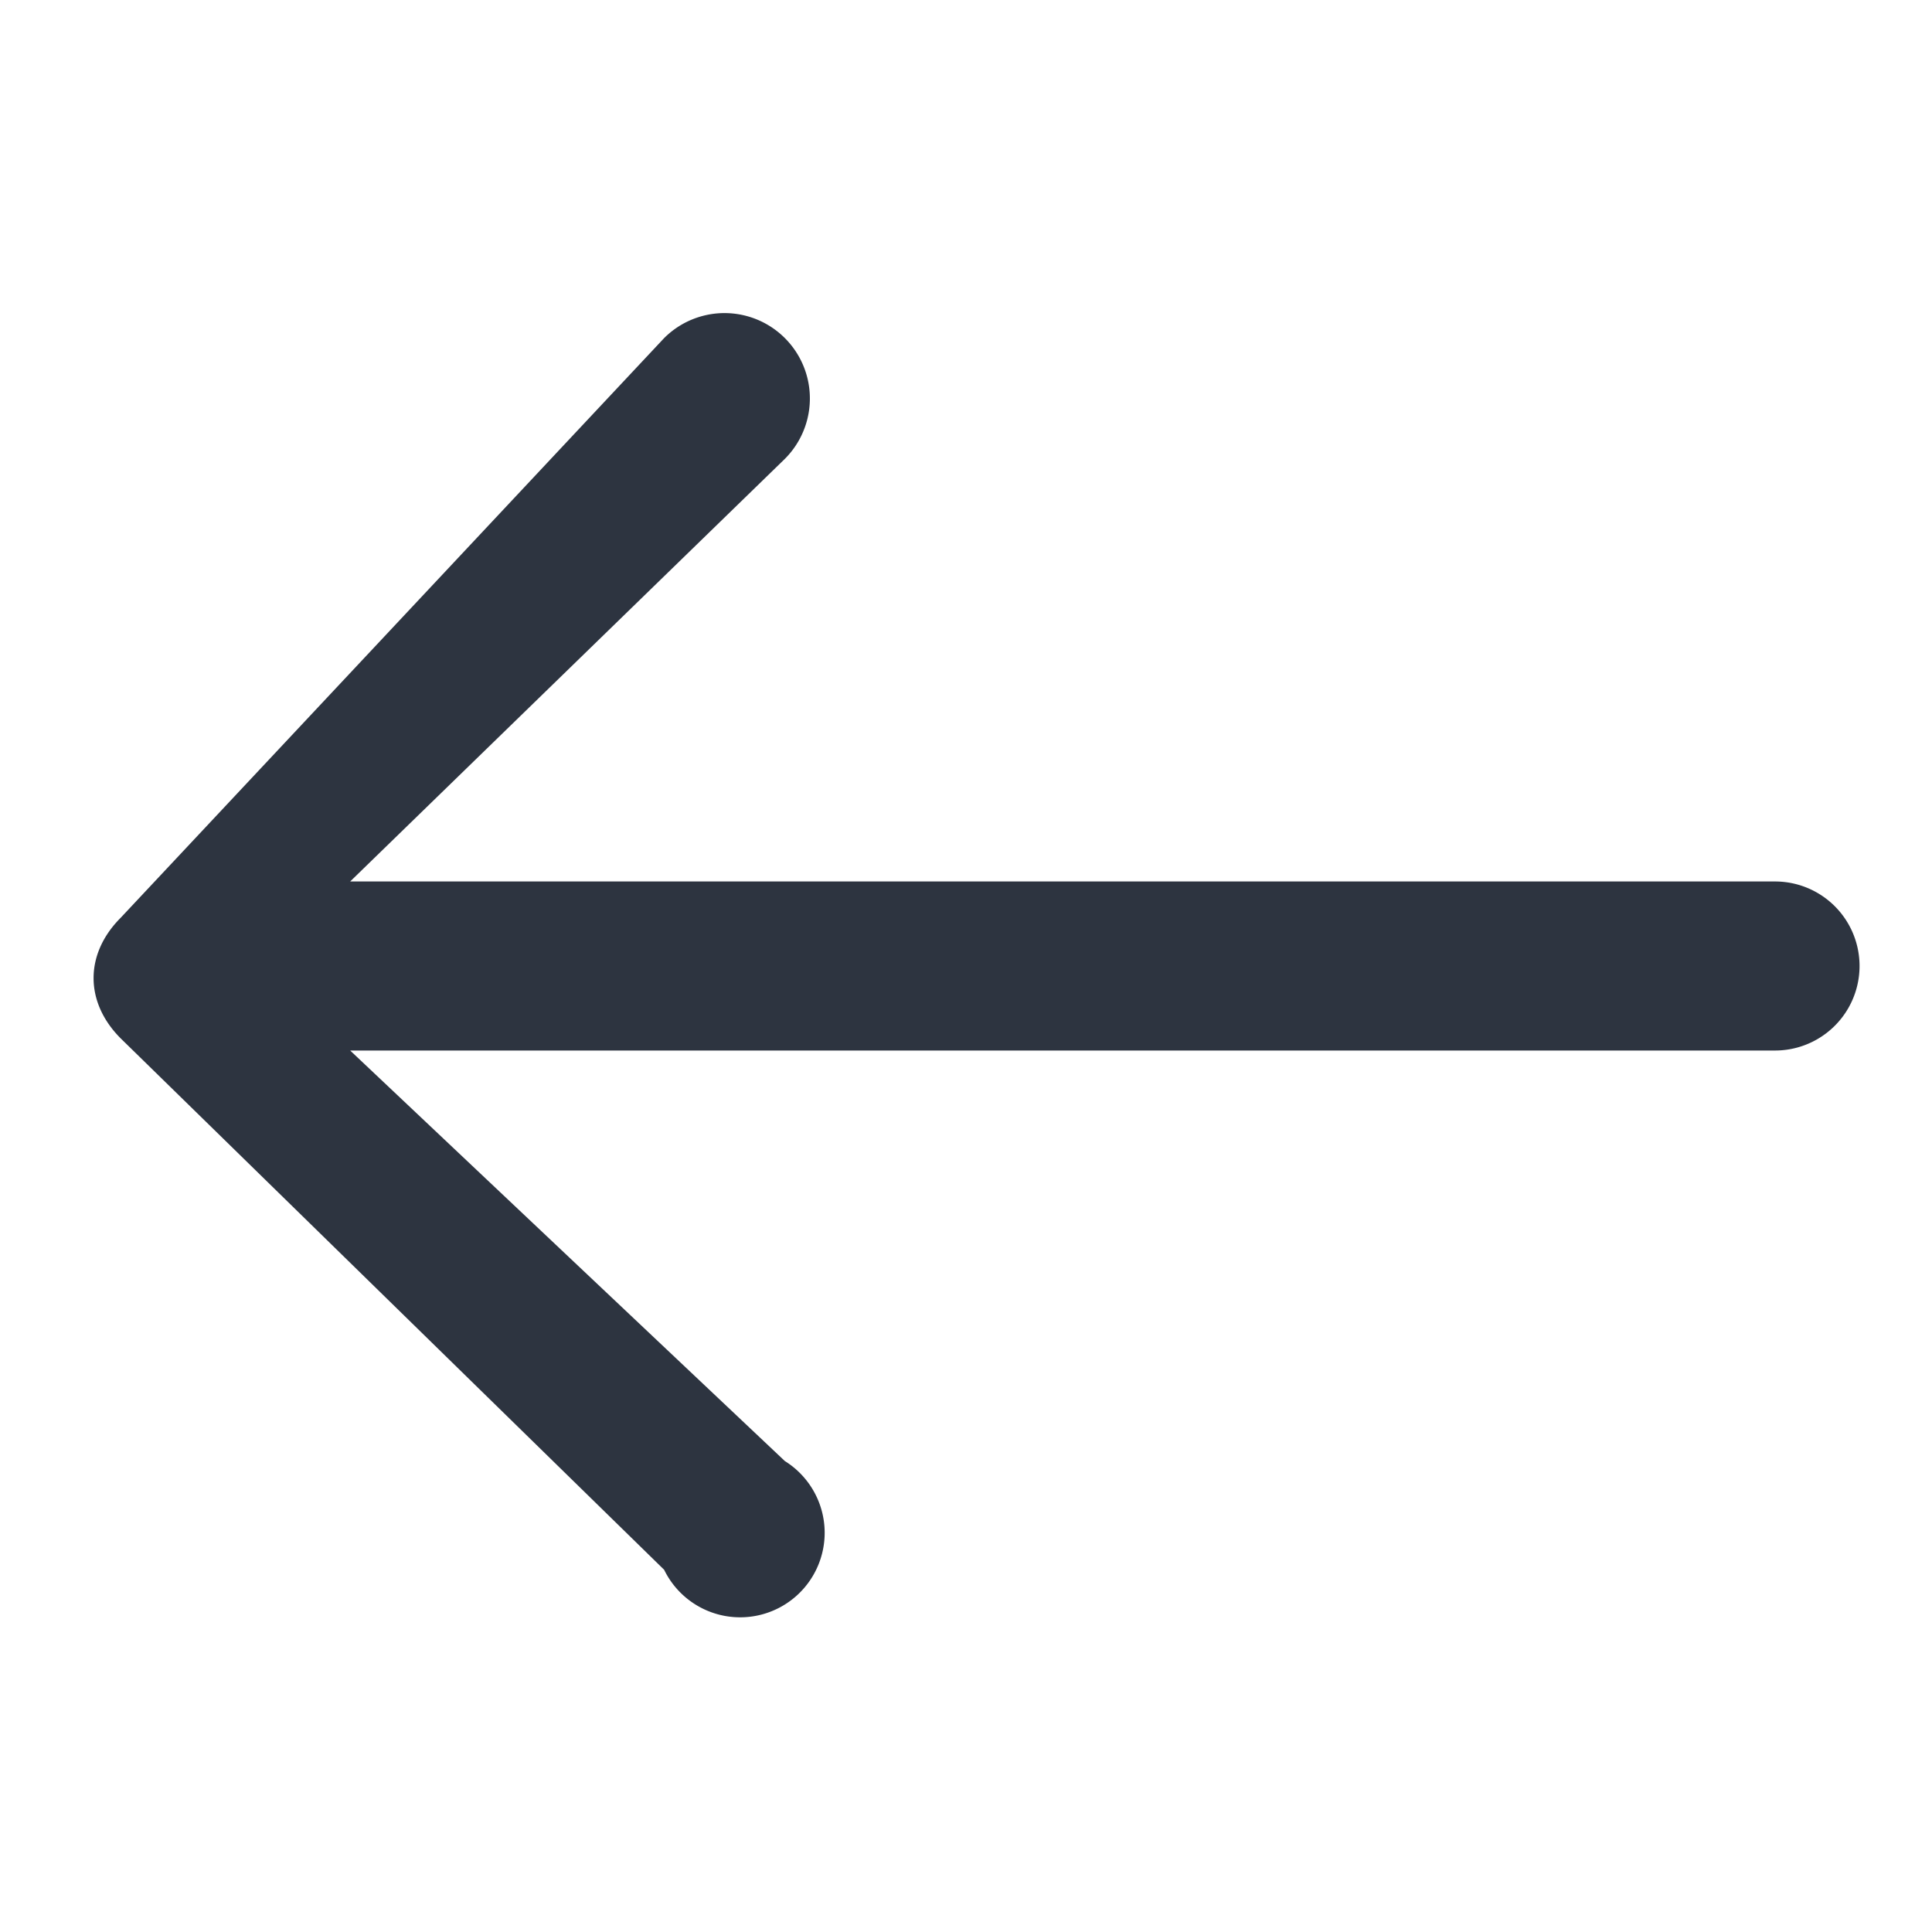 <svg xmlns="http://www.w3.org/2000/svg" width="16" height="16" fill="none"><path fill="#2D3440" fill-rule="evenodd" d="M6.5 3.8a.7.7 0 1 0-1-1L1 7.6c-.3.3-.3.7 0 1L5.5 13a.7.7 0 1 0 1-.9L2.9 8.7h11.8a.7.7 0 0 0 0-1.4H2.9l3.6-3.5Z" clip-rule="evenodd"/></svg>